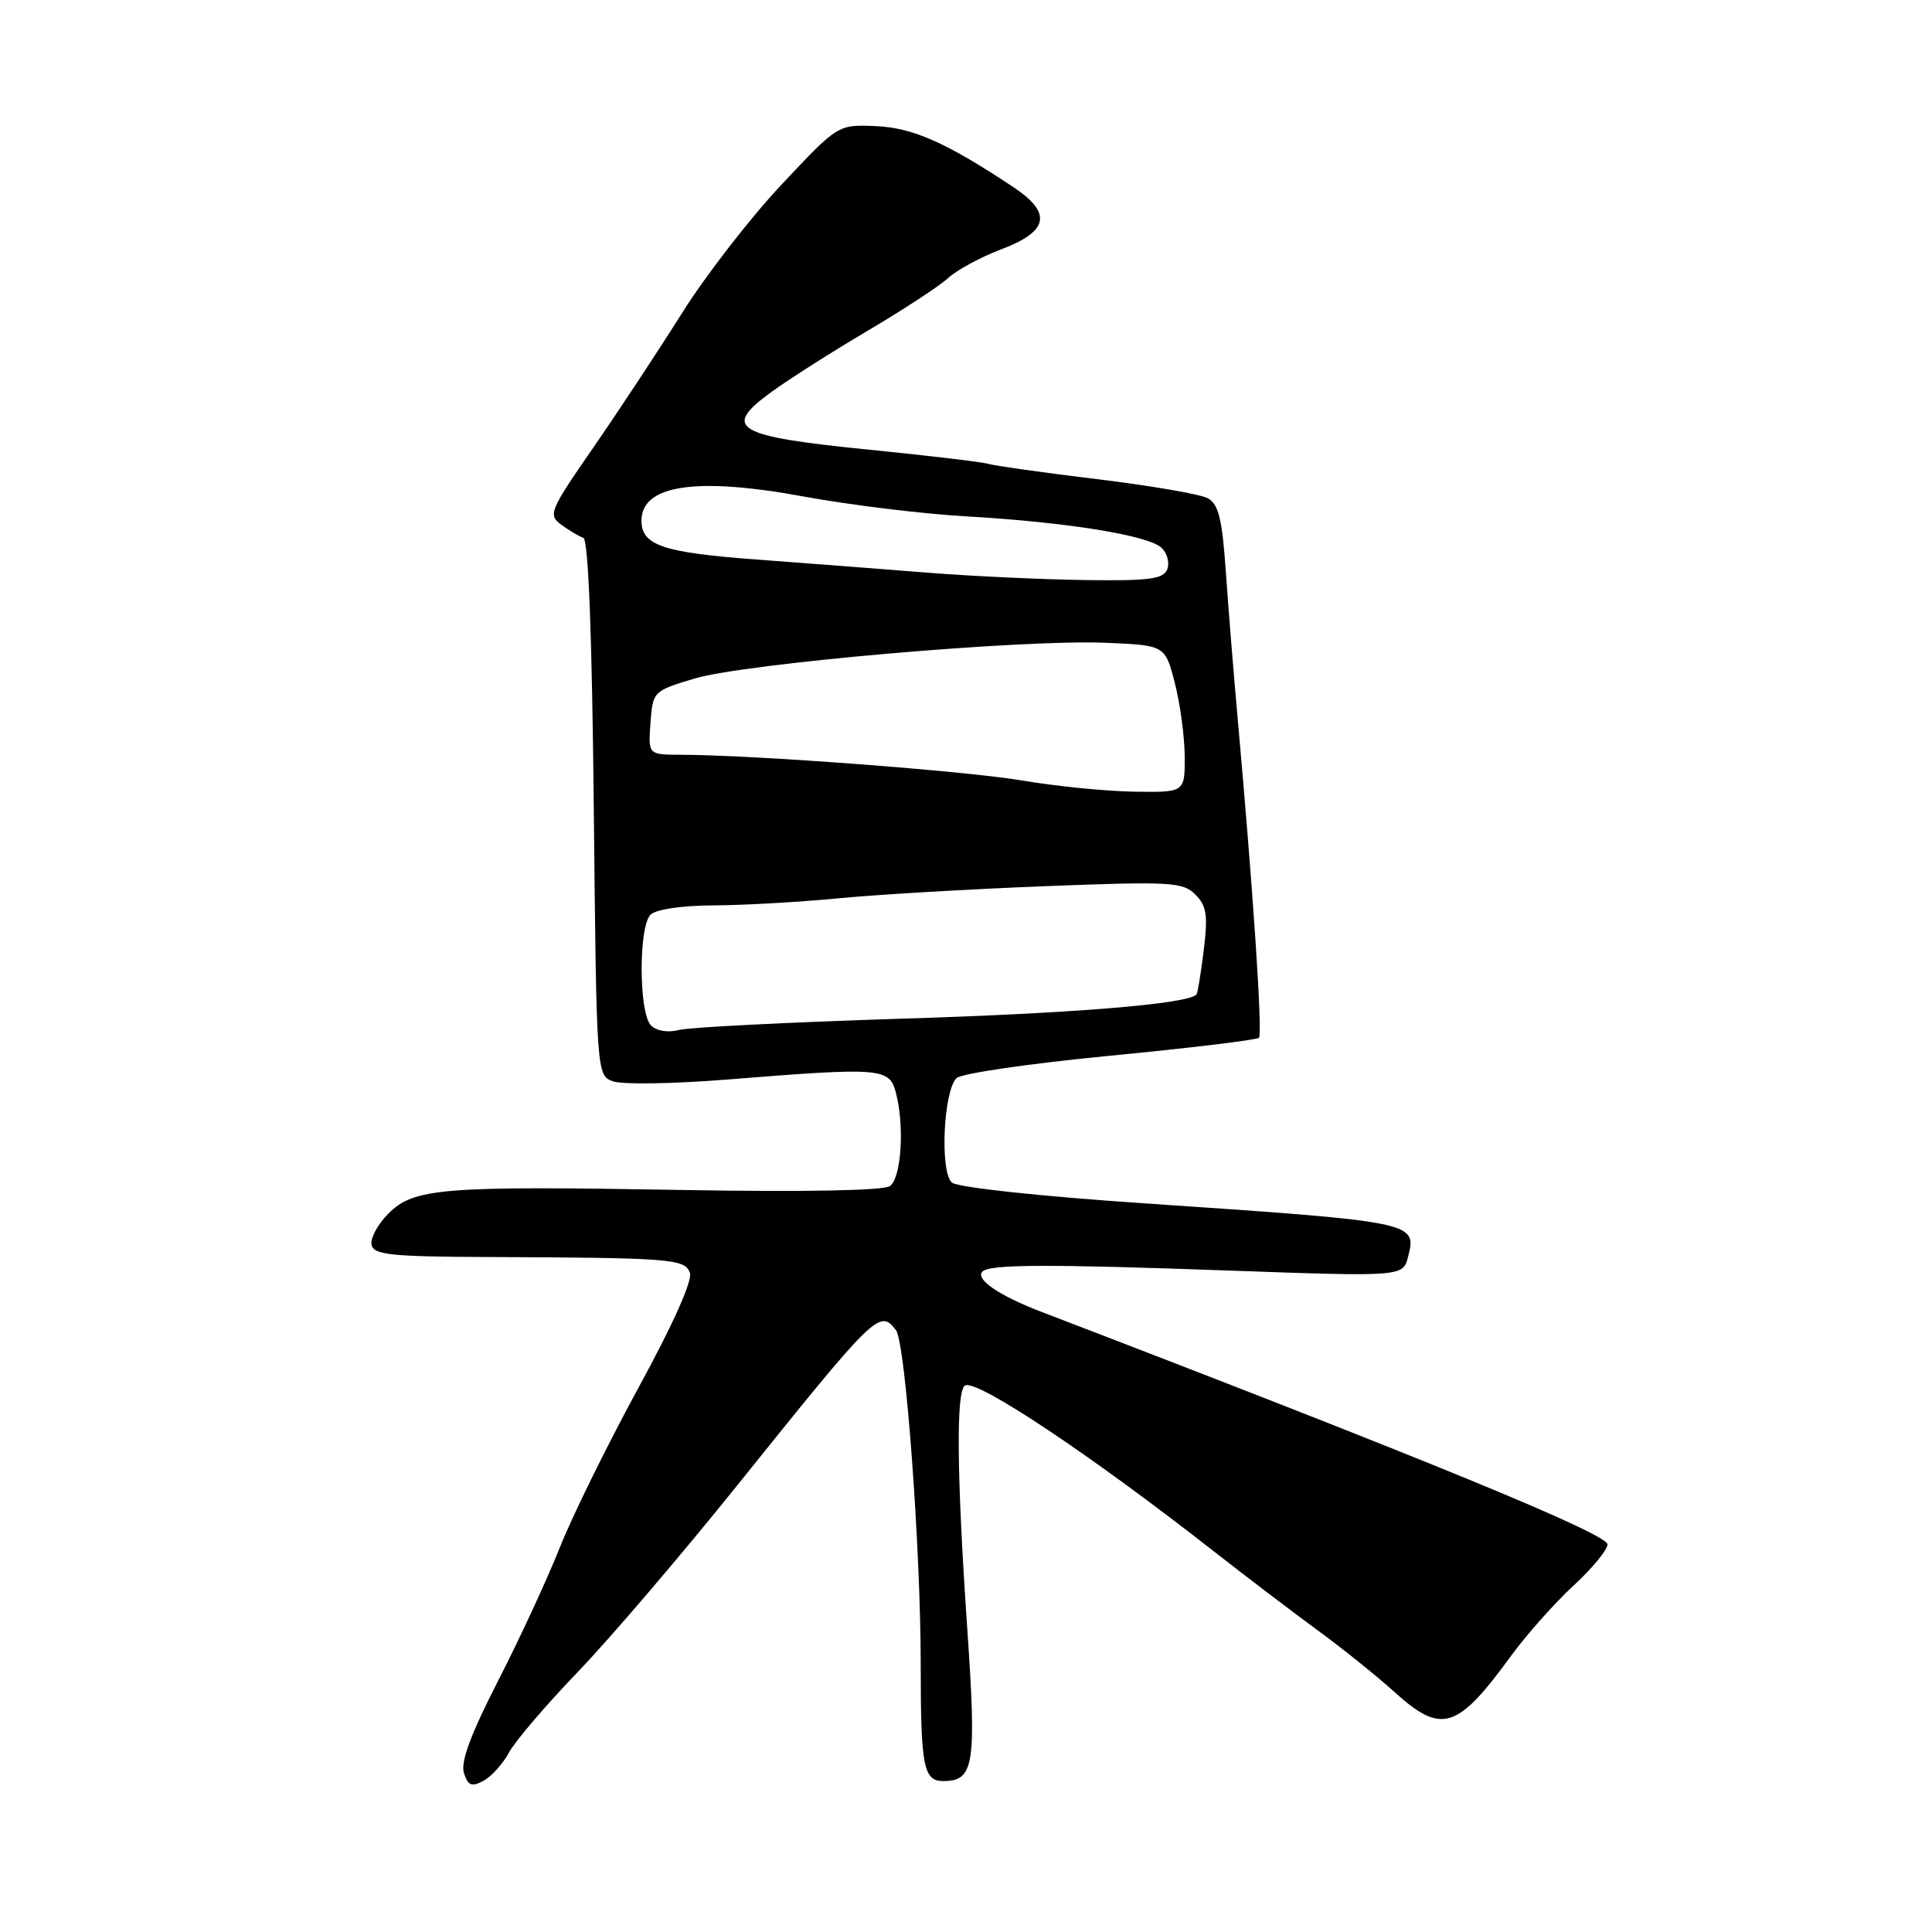 <?xml version="1.0" encoding="UTF-8" standalone="no"?>
<!DOCTYPE svg PUBLIC "-//W3C//DTD SVG 1.1//EN" "http://www.w3.org/Graphics/SVG/1.1/DTD/svg11.dtd" >
<svg xmlns="http://www.w3.org/2000/svg" xmlns:xlink="http://www.w3.org/1999/xlink" version="1.1" viewBox="0 0 256 256">
 <g >
 <path fill="currentColor"
d=" M 67.44 232.22 C 68.25 230.72 72.37 225.90 76.60 221.50 C 80.83 217.10 90.25 206.07 97.54 197.00 C 116.09 173.90 116.55 173.44 118.72 176.25 C 119.98 177.90 122.01 205.28 122.00 220.67 C 122.00 234.08 122.37 236.00 124.98 236.00 C 129.09 236.00 129.41 233.91 128.16 215.69 C 126.77 195.42 126.67 184.32 127.86 183.59 C 129.35 182.66 144.50 192.76 160.89 205.60 C 165.18 208.96 171.34 213.64 174.59 216.02 C 177.84 218.39 182.40 222.06 184.73 224.16 C 191.01 229.86 193.07 229.23 200.23 219.40 C 202.28 216.60 205.99 212.42 208.47 210.13 C 210.96 207.84 213.00 205.36 213.00 204.64 C 213.00 203.24 188.50 193.18 138.00 173.83 C 132.38 171.68 129.18 169.49 130.18 168.49 C 131.14 167.52 138.70 167.49 162.71 168.35 C 185.92 169.18 185.92 169.18 186.59 166.48 C 187.74 161.92 187.56 161.88 151.50 159.44 C 137.76 158.51 126.92 157.34 126.14 156.70 C 124.53 155.36 124.99 144.61 126.74 142.86 C 127.36 142.24 136.51 140.91 147.08 139.89 C 157.65 138.87 166.53 137.80 166.82 137.51 C 167.32 137.02 166.03 117.76 163.98 95.00 C 163.46 89.22 162.76 80.56 162.43 75.74 C 161.94 68.73 161.46 66.78 160.02 66.01 C 159.03 65.48 152.44 64.35 145.36 63.49 C 138.29 62.63 131.82 61.72 130.99 61.47 C 130.16 61.22 123.01 60.37 115.10 59.58 C 97.43 57.81 95.62 56.75 102.13 52.00 C 104.53 50.25 110.33 46.56 115.00 43.81 C 119.67 41.05 124.45 37.92 125.61 36.86 C 126.77 35.79 129.92 34.08 132.61 33.06 C 138.97 30.66 139.46 28.25 134.30 24.81 C 125.38 18.88 120.95 16.92 116.02 16.71 C 111.03 16.50 111.03 16.50 103.52 24.50 C 99.39 28.90 93.47 36.55 90.36 41.50 C 87.25 46.45 81.96 54.47 78.60 59.33 C 72.80 67.72 72.59 68.22 74.39 69.54 C 75.43 70.30 76.74 71.08 77.30 71.27 C 77.96 71.49 78.45 84.15 78.68 107.04 C 79.04 142.38 79.05 142.47 81.22 143.28 C 82.42 143.72 89.25 143.62 96.40 143.04 C 116.77 141.41 117.83 141.49 118.70 144.75 C 119.88 149.20 119.44 156.10 117.90 157.17 C 117.04 157.76 106.49 157.96 90.50 157.68 C 58.54 157.12 54.85 157.42 51.47 160.80 C 50.07 162.20 49.06 164.06 49.23 164.93 C 49.50 166.27 51.73 166.51 64.52 166.56 C 88.91 166.66 90.71 166.80 91.41 168.63 C 91.80 169.64 89.21 175.44 84.60 183.88 C 80.52 191.37 75.82 200.91 74.17 205.07 C 72.52 209.23 68.84 217.18 65.99 222.74 C 62.39 229.76 61.01 233.47 61.47 234.92 C 62.01 236.61 62.49 236.81 64.06 235.97 C 65.11 235.40 66.64 233.72 67.44 232.22 Z  M 86.25 135.86 C 84.64 134.23 84.60 122.80 86.20 121.20 C 86.90 120.50 90.33 119.99 94.45 119.97 C 98.33 119.96 105.78 119.54 111.00 119.04 C 116.22 118.53 128.62 117.81 138.54 117.42 C 155.14 116.78 156.73 116.87 158.39 118.53 C 159.89 120.03 160.07 121.27 159.50 125.92 C 159.12 128.99 158.69 131.63 158.54 131.78 C 157.34 133.04 142.18 134.28 119.50 134.98 C 104.65 135.45 91.38 136.12 90.00 136.47 C 88.50 136.86 87.00 136.62 86.25 135.86 Z  M 135.50 103.43 C 128.03 102.16 99.89 100.03 90.19 100.01 C 85.89 100.00 85.89 100.00 86.19 95.79 C 86.50 91.61 86.56 91.55 92.00 89.92 C 98.66 87.91 135.40 84.71 146.44 85.17 C 154.38 85.50 154.38 85.50 155.67 90.50 C 156.38 93.25 156.97 97.64 156.98 100.25 C 157.00 105.00 157.00 105.00 150.25 104.90 C 146.54 104.84 139.90 104.18 135.50 103.43 Z  M 123.00 75.89 C 117.22 75.43 106.98 74.64 100.24 74.14 C 87.85 73.22 85.00 72.26 85.00 69.00 C 85.00 64.24 92.27 63.16 106.60 65.81 C 112.59 66.91 122.22 68.09 128.00 68.42 C 141.22 69.17 152.09 70.92 153.89 72.57 C 154.65 73.27 155.00 74.55 154.67 75.42 C 154.17 76.73 152.31 76.98 143.78 76.86 C 138.13 76.78 128.78 76.35 123.00 75.89 Z "/>
</g>
</svg>